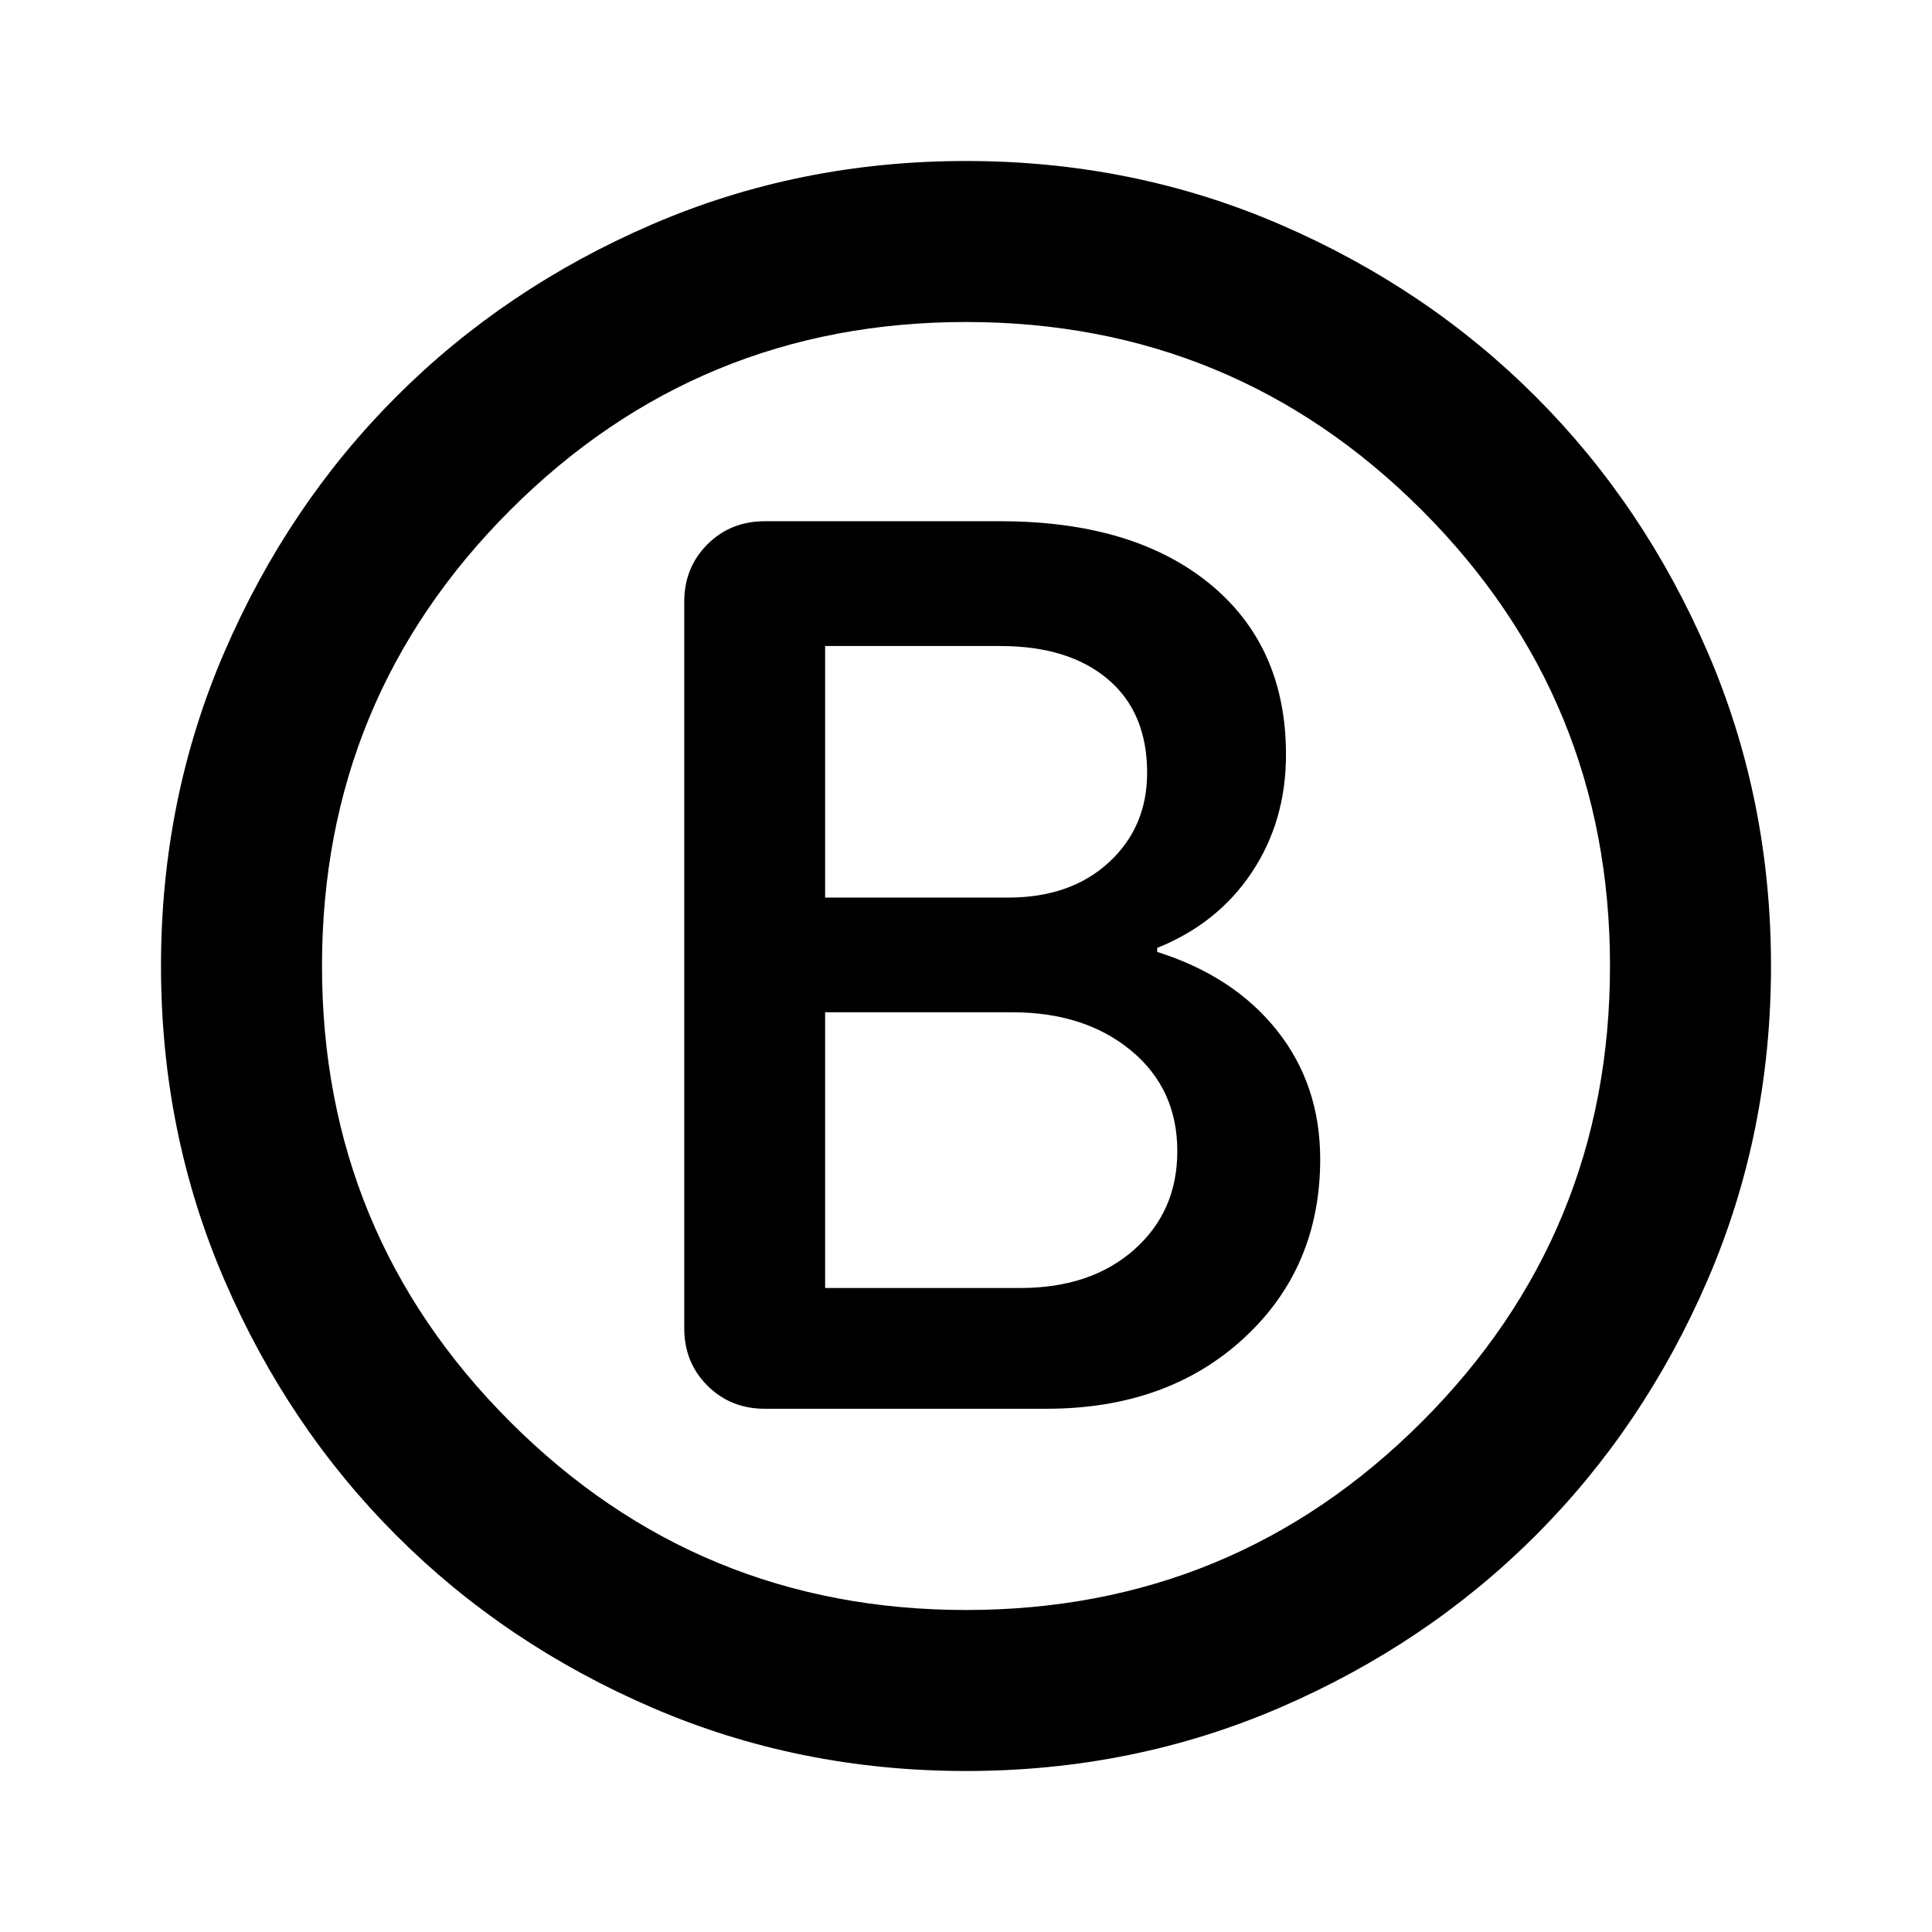 <svg xmlns="http://www.w3.org/2000/svg" height="24" viewBox="0 -960 960 960" width="24"><path d="M380-260h140q60 0 98-35t38-89q0-37-21.5-64T575-487v-2q30-12 47-37.5t17-58.5q0-54-38-85t-104-31H380q-17 0-28.5 11.5T340-661v361q0 17 11.5 28.5T380-260Zm30-254v-125h87q34 0 53.5 16.5T570-576q0 27-19 44.5T501-514h-91Zm0 194v-137h93q36 0 59 19t23 50q0 30-21.5 49T507-320h-97Zm70 240q-83 0-156-31.5T197-197q-54-54-85.5-127T80-480q0-83 31.5-156T197-763q54-54 127-85.5T480-880q83 0 156 31.5T763-763q54 54 85.5 127T880-480q0 83-31.5 156T763-197q-54 54-127 85.5T480-80Zm0-80q133 0 226.5-93.5T800-480q0-133-93.5-226.5T480-800q-133 0-226.5 93.5T160-480q0 133 93.5 226.5T480-160Zm0-320Z"/></svg>